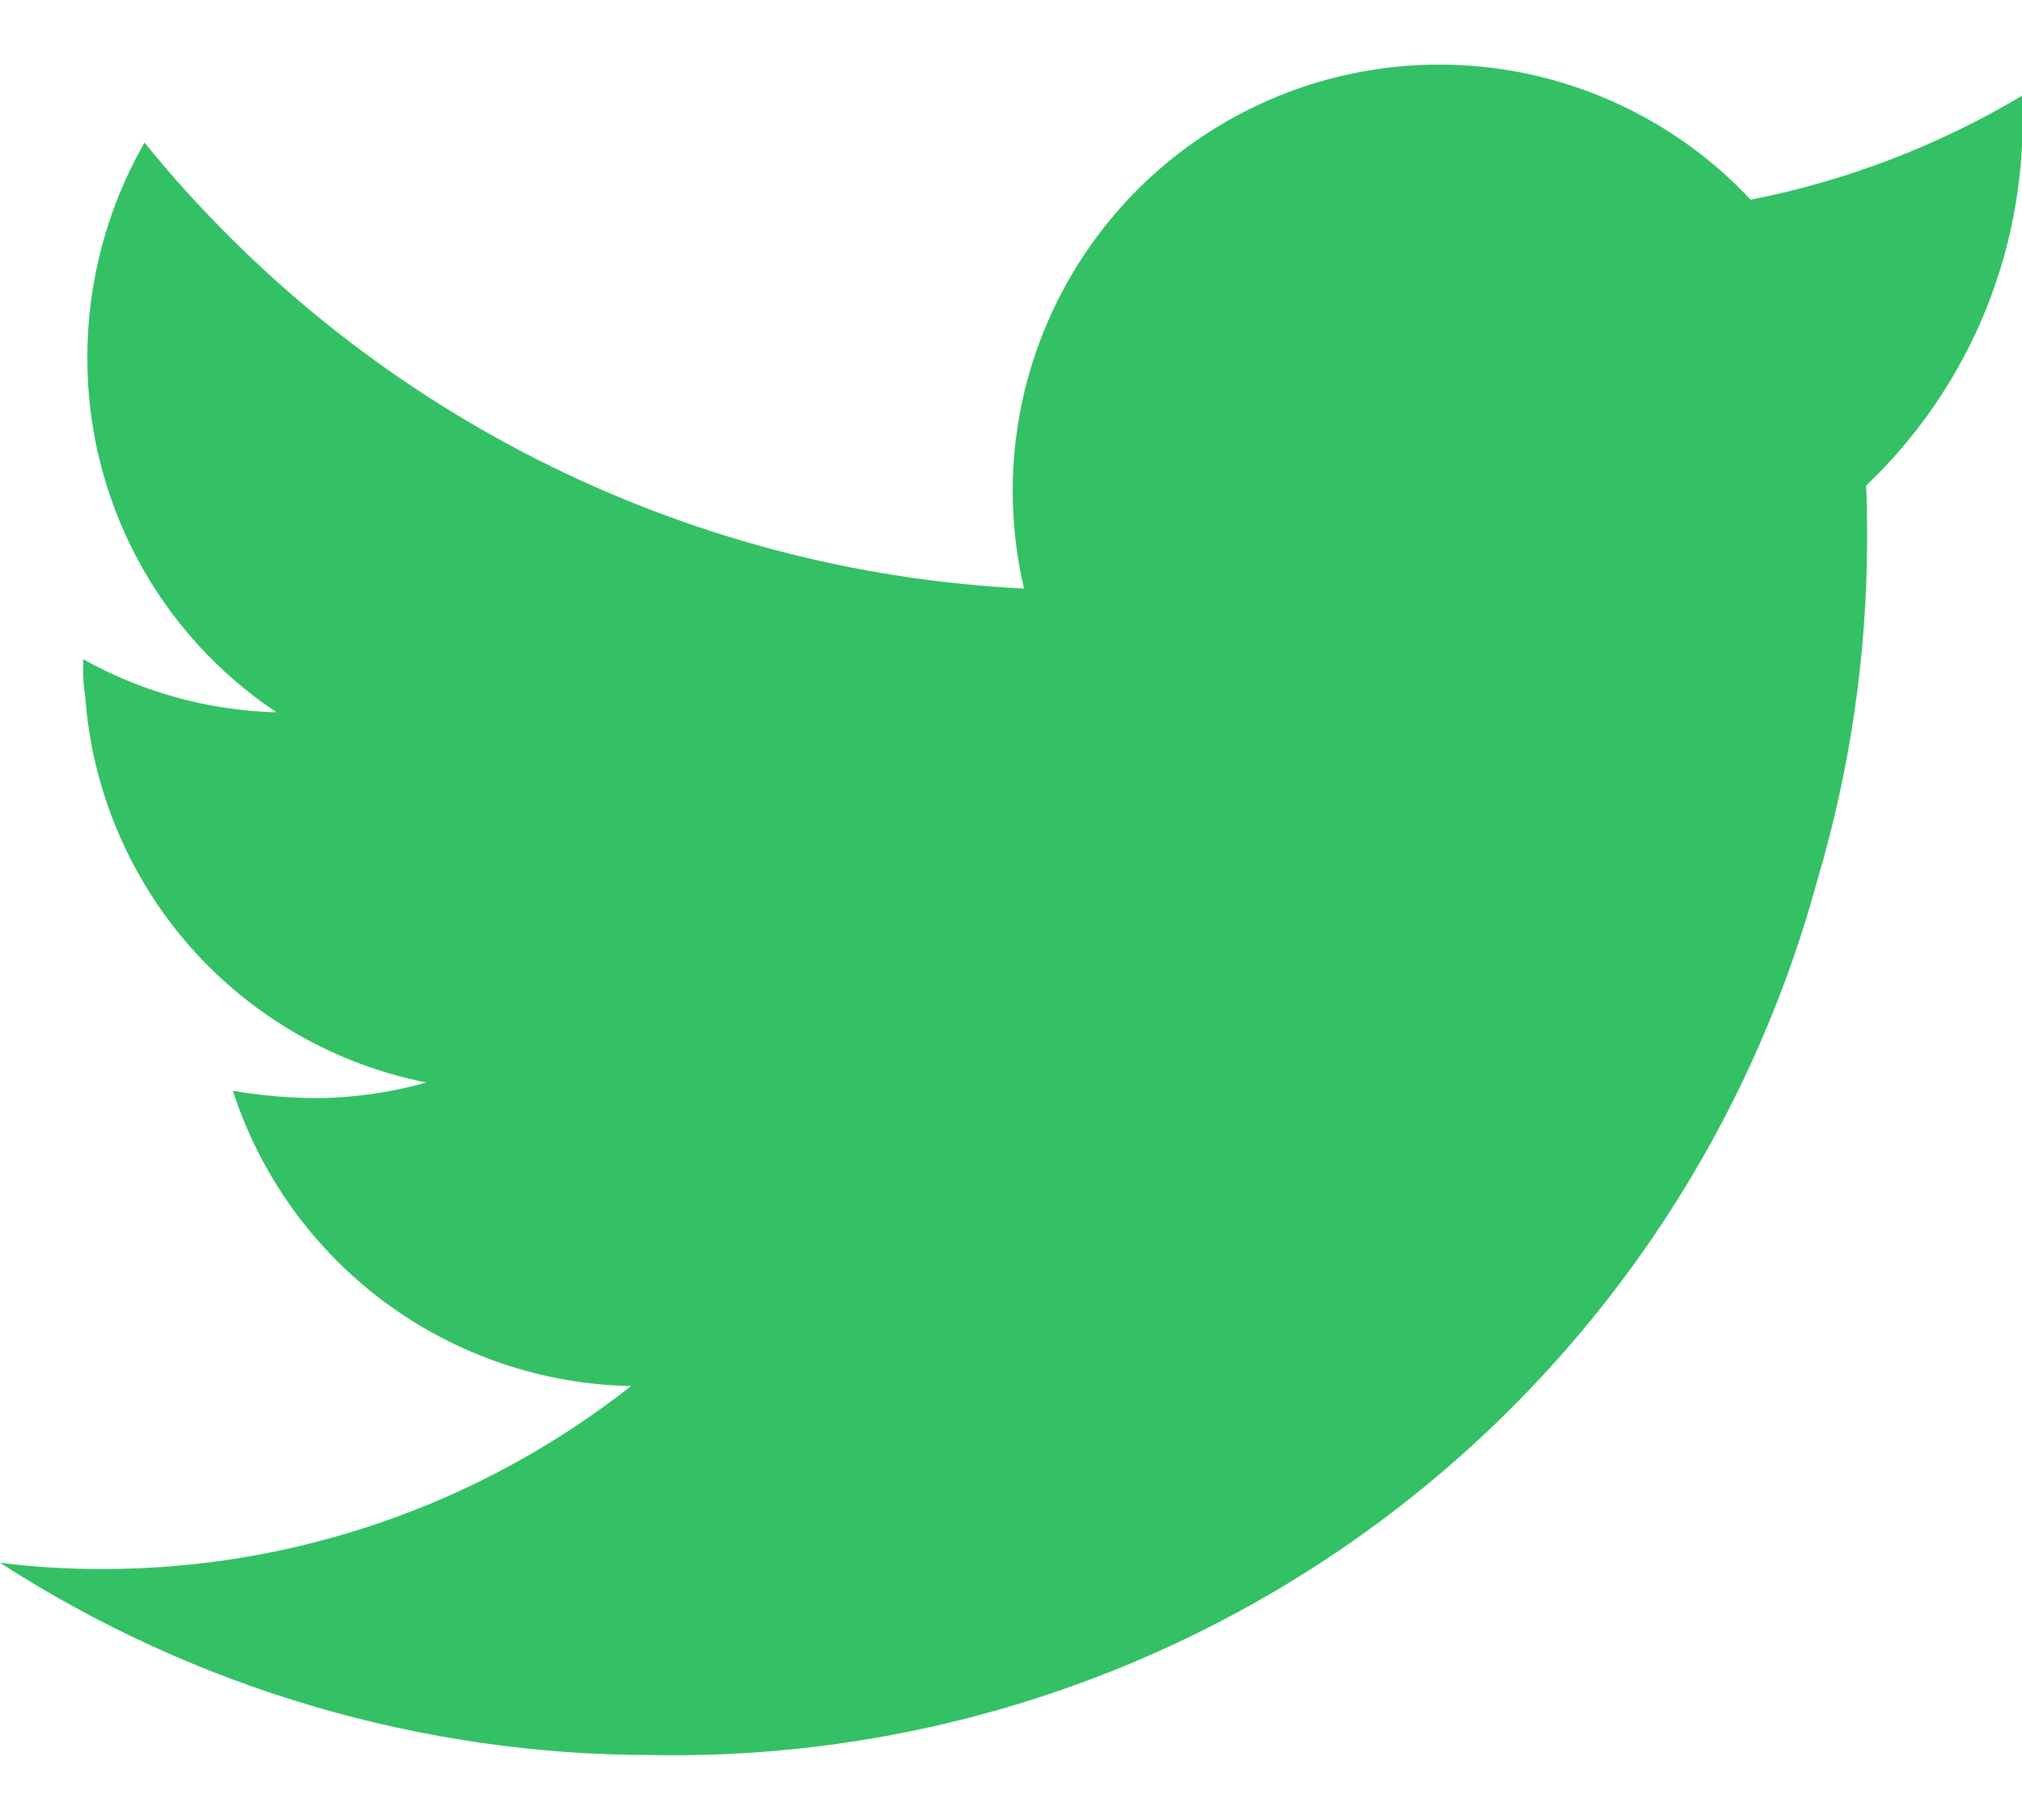<svg width="20" height="18" viewBox="0 0 20 18" fill="none" xmlns="http://www.w3.org/2000/svg">
<path d="M18.458 4.803C18.468 4.988 18.468 5.173 18.468 5.348C18.465 6.487 18.299 7.619 17.974 8.711C17.29 11.226 15.787 13.441 13.704 15.007C11.62 16.573 9.074 17.401 6.468 17.358C4.174 17.361 1.928 16.7 0 15.456C0.334 15.498 0.671 15.518 1.008 15.518C2.906 15.52 4.75 14.882 6.242 13.708C5.363 13.692 4.511 13.401 3.805 12.878C3.099 12.354 2.574 11.624 2.303 10.788C2.565 10.833 2.83 10.857 3.095 10.86C3.474 10.861 3.851 10.809 4.216 10.706C3.314 10.527 2.495 10.057 1.885 9.368C1.276 8.678 0.91 7.808 0.843 6.891C0.826 6.785 0.819 6.678 0.823 6.572V6.52C1.409 6.847 2.065 7.027 2.735 7.045C2.158 6.66 1.685 6.139 1.359 5.527C1.032 4.915 0.862 4.232 0.864 3.538C0.863 2.792 1.058 2.058 1.429 1.41C2.488 2.715 3.81 3.782 5.309 4.542C6.808 5.302 8.45 5.738 10.129 5.821C9.916 4.916 10.008 3.967 10.391 3.12C10.774 2.273 11.426 1.576 12.245 1.138C13.065 0.699 14.006 0.544 14.923 0.695C15.84 0.847 16.681 1.297 17.316 1.975C18.263 1.789 19.171 1.441 20 0.947C20.036 1.663 19.916 2.378 19.65 3.044C19.384 3.709 18.977 4.309 18.458 4.803Z" fill="#34C065"/>
</svg>
